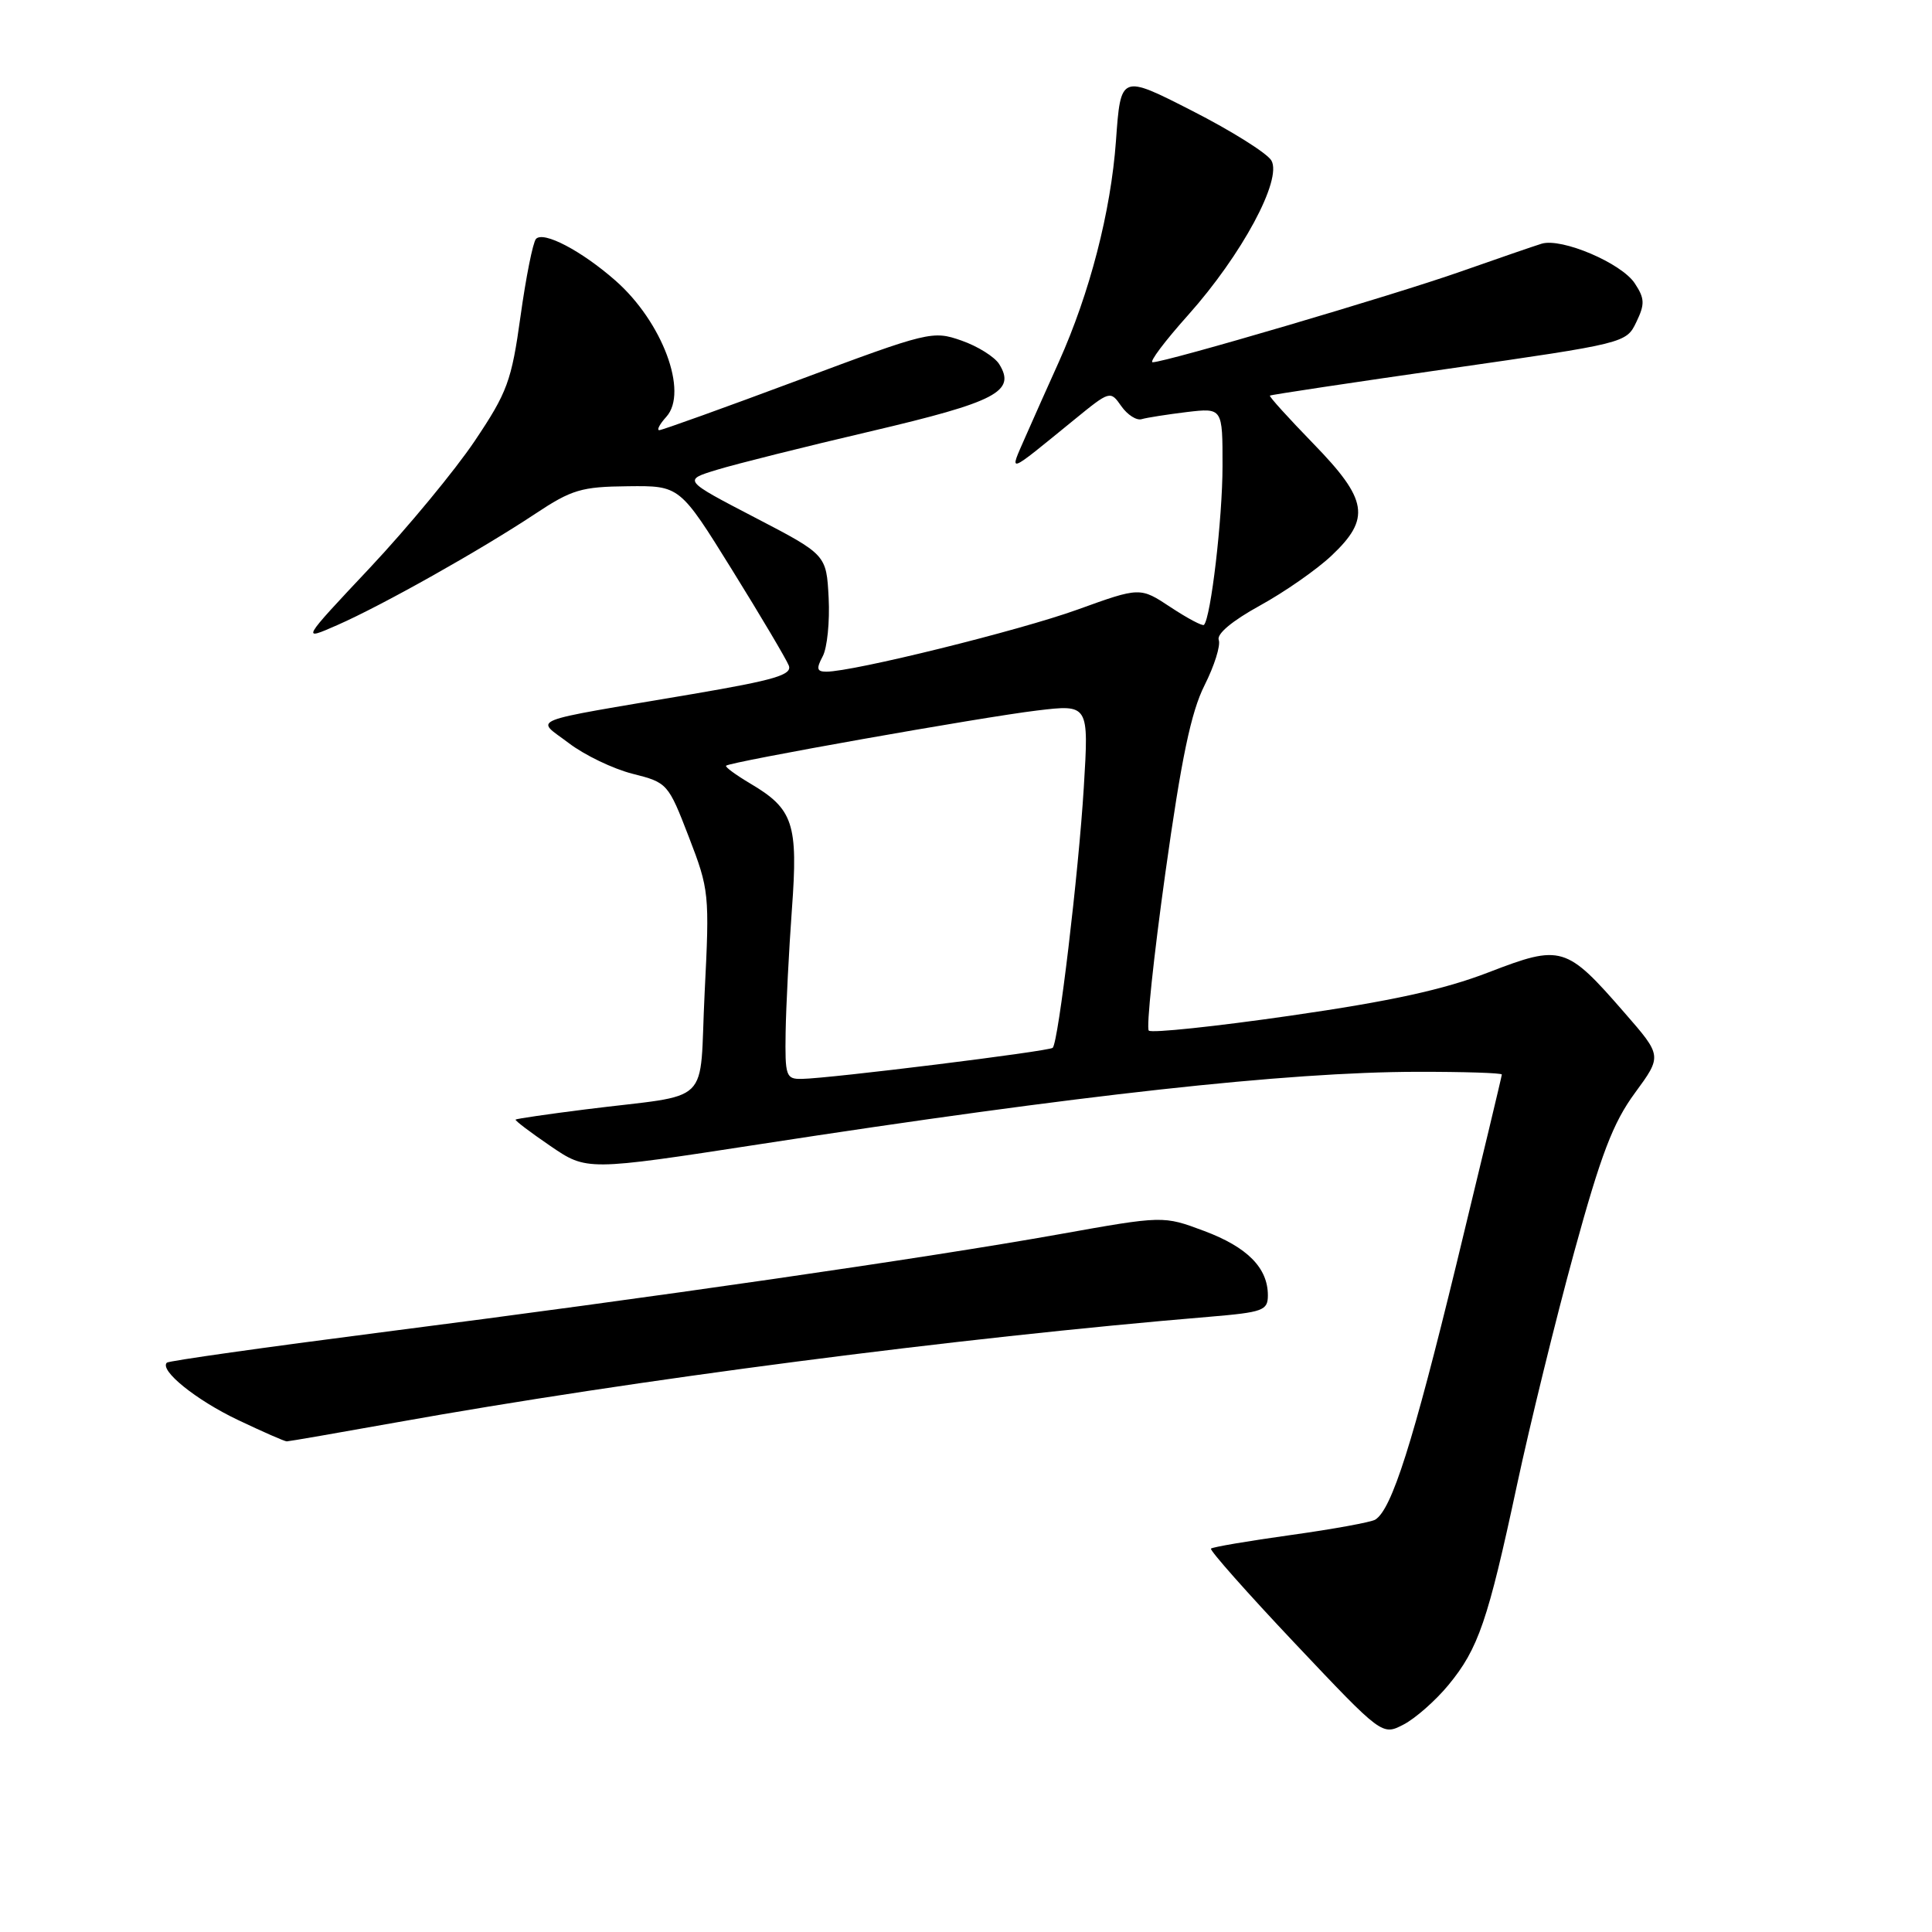 <?xml version="1.0" encoding="UTF-8" standalone="no"?>
<!DOCTYPE svg PUBLIC "-//W3C//DTD SVG 1.1//EN" "http://www.w3.org/Graphics/SVG/1.1/DTD/svg11.dtd" >
<svg xmlns="http://www.w3.org/2000/svg" xmlns:xlink="http://www.w3.org/1999/xlink" version="1.1" viewBox="0 0 256 256">
 <g >
 <path fill="currentColor"
d=" M 191.92 223.28 C 195.89 218.47 197.16 214.75 201.00 196.81 C 202.73 188.73 206.14 174.83 208.58 165.93 C 212.14 152.94 213.73 148.78 216.63 144.83 C 220.24 139.91 220.24 139.91 215.27 134.21 C 207.52 125.30 206.90 125.12 197.27 128.83 C 191.33 131.13 184.32 132.66 171.01 134.58 C 161.03 136.02 152.58 136.91 152.22 136.56 C 151.87 136.21 152.86 126.82 154.41 115.71 C 156.54 100.47 157.82 94.35 159.61 90.80 C 160.91 88.22 161.76 85.52 161.49 84.80 C 161.19 84.00 163.28 82.26 166.93 80.25 C 170.19 78.46 174.46 75.49 176.43 73.63 C 181.66 68.70 181.26 66.22 174.02 58.78 C 170.73 55.39 168.14 52.54 168.27 52.42 C 168.40 52.31 179.07 50.70 191.99 48.85 C 215.36 45.49 215.49 45.46 216.82 42.68 C 217.97 40.30 217.94 39.55 216.62 37.55 C 214.86 34.86 206.93 31.49 204.28 32.29 C 203.30 32.59 198.45 34.26 193.50 36.00 C 184.63 39.12 154.47 48.00 152.73 48.00 C 152.24 48.00 154.35 45.19 157.43 41.75 C 164.54 33.79 169.94 23.77 168.46 21.26 C 167.88 20.29 163.16 17.33 157.96 14.68 C 148.50 9.85 148.50 9.85 147.87 18.68 C 147.19 28.05 144.40 38.83 140.30 47.96 C 138.92 51.01 136.93 55.48 135.87 57.89 C 133.70 62.86 133.25 63.02 142.31 55.64 C 147.08 51.75 147.12 51.73 148.58 53.82 C 149.39 54.97 150.60 55.75 151.28 55.54 C 151.95 55.34 154.64 54.92 157.25 54.60 C 162.00 54.04 162.00 54.04 161.99 61.77 C 161.99 68.69 160.44 81.89 159.53 82.80 C 159.34 82.99 157.36 81.94 155.13 80.47 C 151.07 77.78 151.07 77.78 142.79 80.77 C 135.07 83.56 113.05 89.00 109.50 89.00 C 108.23 89.00 108.14 88.61 109.01 86.97 C 109.61 85.86 109.96 82.37 109.80 79.22 C 109.50 73.50 109.50 73.50 100.00 68.56 C 90.50 63.62 90.50 63.62 95.00 62.25 C 97.47 61.49 106.66 59.19 115.42 57.14 C 132.03 53.24 134.65 51.87 132.40 48.25 C 131.80 47.29 129.56 45.88 127.41 45.13 C 123.59 43.79 123.08 43.91 105.76 50.38 C 96.01 54.02 87.72 57.00 87.36 57.00 C 86.99 57.00 87.41 56.20 88.29 55.23 C 91.25 51.96 87.76 42.63 81.54 37.17 C 77.04 33.22 72.00 30.58 71.02 31.66 C 70.61 32.12 69.69 36.74 68.97 41.92 C 67.78 50.49 67.23 51.98 62.91 58.42 C 60.30 62.31 54.05 69.87 49.03 75.22 C 39.89 84.94 39.89 84.94 44.69 82.83 C 50.64 80.22 63.69 72.88 70.91 68.09 C 75.76 64.87 77.04 64.49 83.20 64.43 C 90.08 64.35 90.08 64.35 97.01 75.52 C 100.83 81.67 104.20 87.37 104.52 88.19 C 104.99 89.42 102.66 90.11 91.80 91.96 C 69.24 95.79 70.96 95.11 75.36 98.46 C 77.44 100.05 81.25 101.88 83.82 102.53 C 88.43 103.69 88.54 103.81 91.27 110.89 C 93.97 117.89 94.03 118.43 93.37 131.52 C 92.60 146.91 94.72 144.84 77.51 147.01 C 72.57 147.63 68.43 148.24 68.32 148.35 C 68.20 148.47 70.28 150.04 72.93 151.85 C 77.75 155.14 77.75 155.14 100.63 151.62 C 143.10 145.07 170.55 142.05 187.75 142.02 C 193.94 142.01 199.00 142.17 199.00 142.38 C 199.00 142.58 196.28 153.92 192.97 167.56 C 187.20 191.25 184.42 200.00 182.23 201.36 C 181.68 201.70 176.64 202.62 171.04 203.40 C 165.43 204.18 160.67 204.99 160.46 205.20 C 160.26 205.41 165.27 211.07 171.61 217.78 C 183.14 229.98 183.14 229.98 185.98 228.51 C 187.54 227.70 190.21 225.35 191.92 223.28 Z  M 52.50 188.48 C 83.94 182.84 126.79 177.27 160.25 174.48 C 167.36 173.88 168.00 173.65 168.00 171.64 C 168.00 168.00 165.28 165.25 159.56 163.11 C 154.14 161.08 154.14 161.08 140.32 163.55 C 122.82 166.68 86.52 171.93 50.52 176.54 C 35.13 178.52 22.34 180.32 22.11 180.56 C 21.09 181.57 25.96 185.50 31.50 188.14 C 34.80 189.71 37.73 191.00 38.00 190.99 C 38.27 190.99 44.80 189.86 52.50 188.48 Z  M 104.10 136.75 C 104.16 133.31 104.53 126.00 104.93 120.50 C 105.77 109.12 105.13 107.19 99.38 103.80 C 97.48 102.67 96.05 101.62 96.21 101.46 C 96.72 100.95 130.18 95.01 137.39 94.15 C 144.28 93.32 144.28 93.32 143.61 104.32 C 142.92 115.65 140.25 138.09 139.49 138.84 C 139.03 139.30 110.00 142.90 106.25 142.96 C 104.14 143.00 104.01 142.61 104.10 136.75 Z "/>
</g>
</svg>